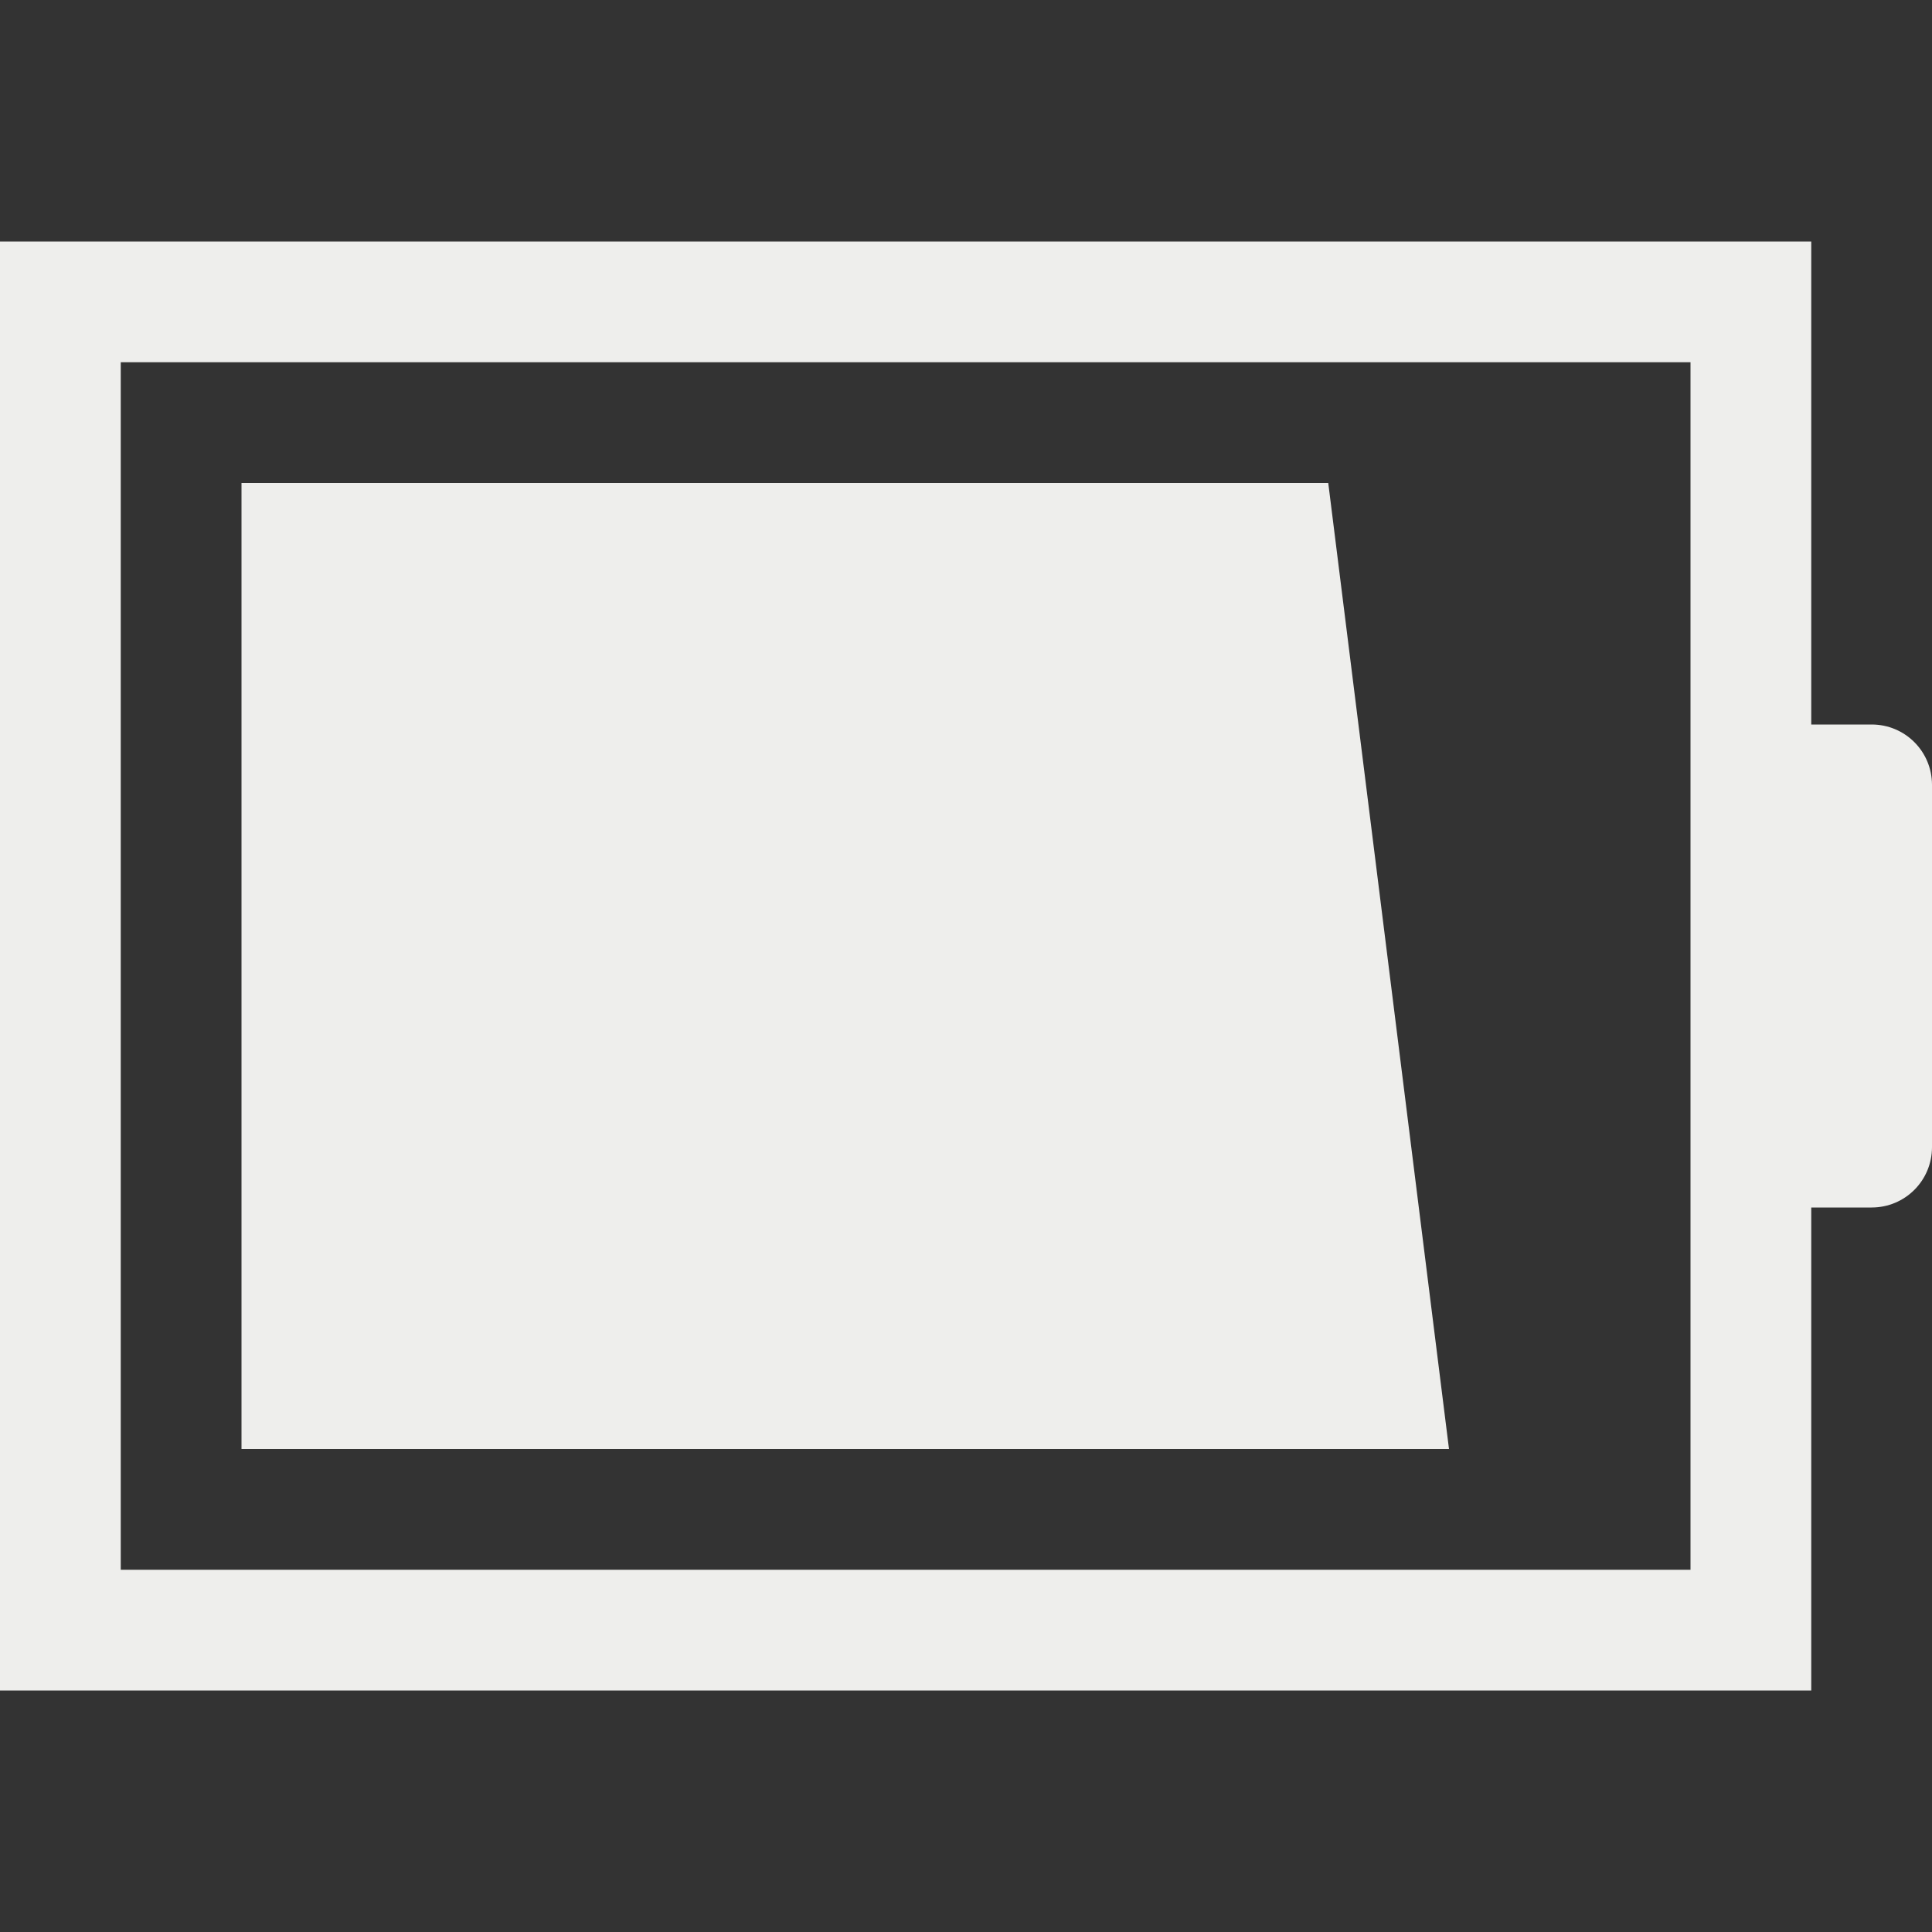 <svg height="16" width="16" xmlns="http://www.w3.org/2000/svg">
    <rect width="100%" height="100%" fill="#333333" stroke="none"/>
    <defs id="defs1">
        <style type="text/css" id="current-color-scheme">
            .ColorScheme-Text {
                color:#eeeeec;
            }
        </style>
    </defs>
    <path style="fill:currentColor;fill-opacity:1;stroke:none" class="ColorScheme-Text" d="M2 4h9l1 8H2zM0 2v12h15v-4h.5c.277 0 .5-.223.5-.5v-3c0-.277-.223-.5-.5-.5H15V2zm1 1h13v10H1z"/></svg>
